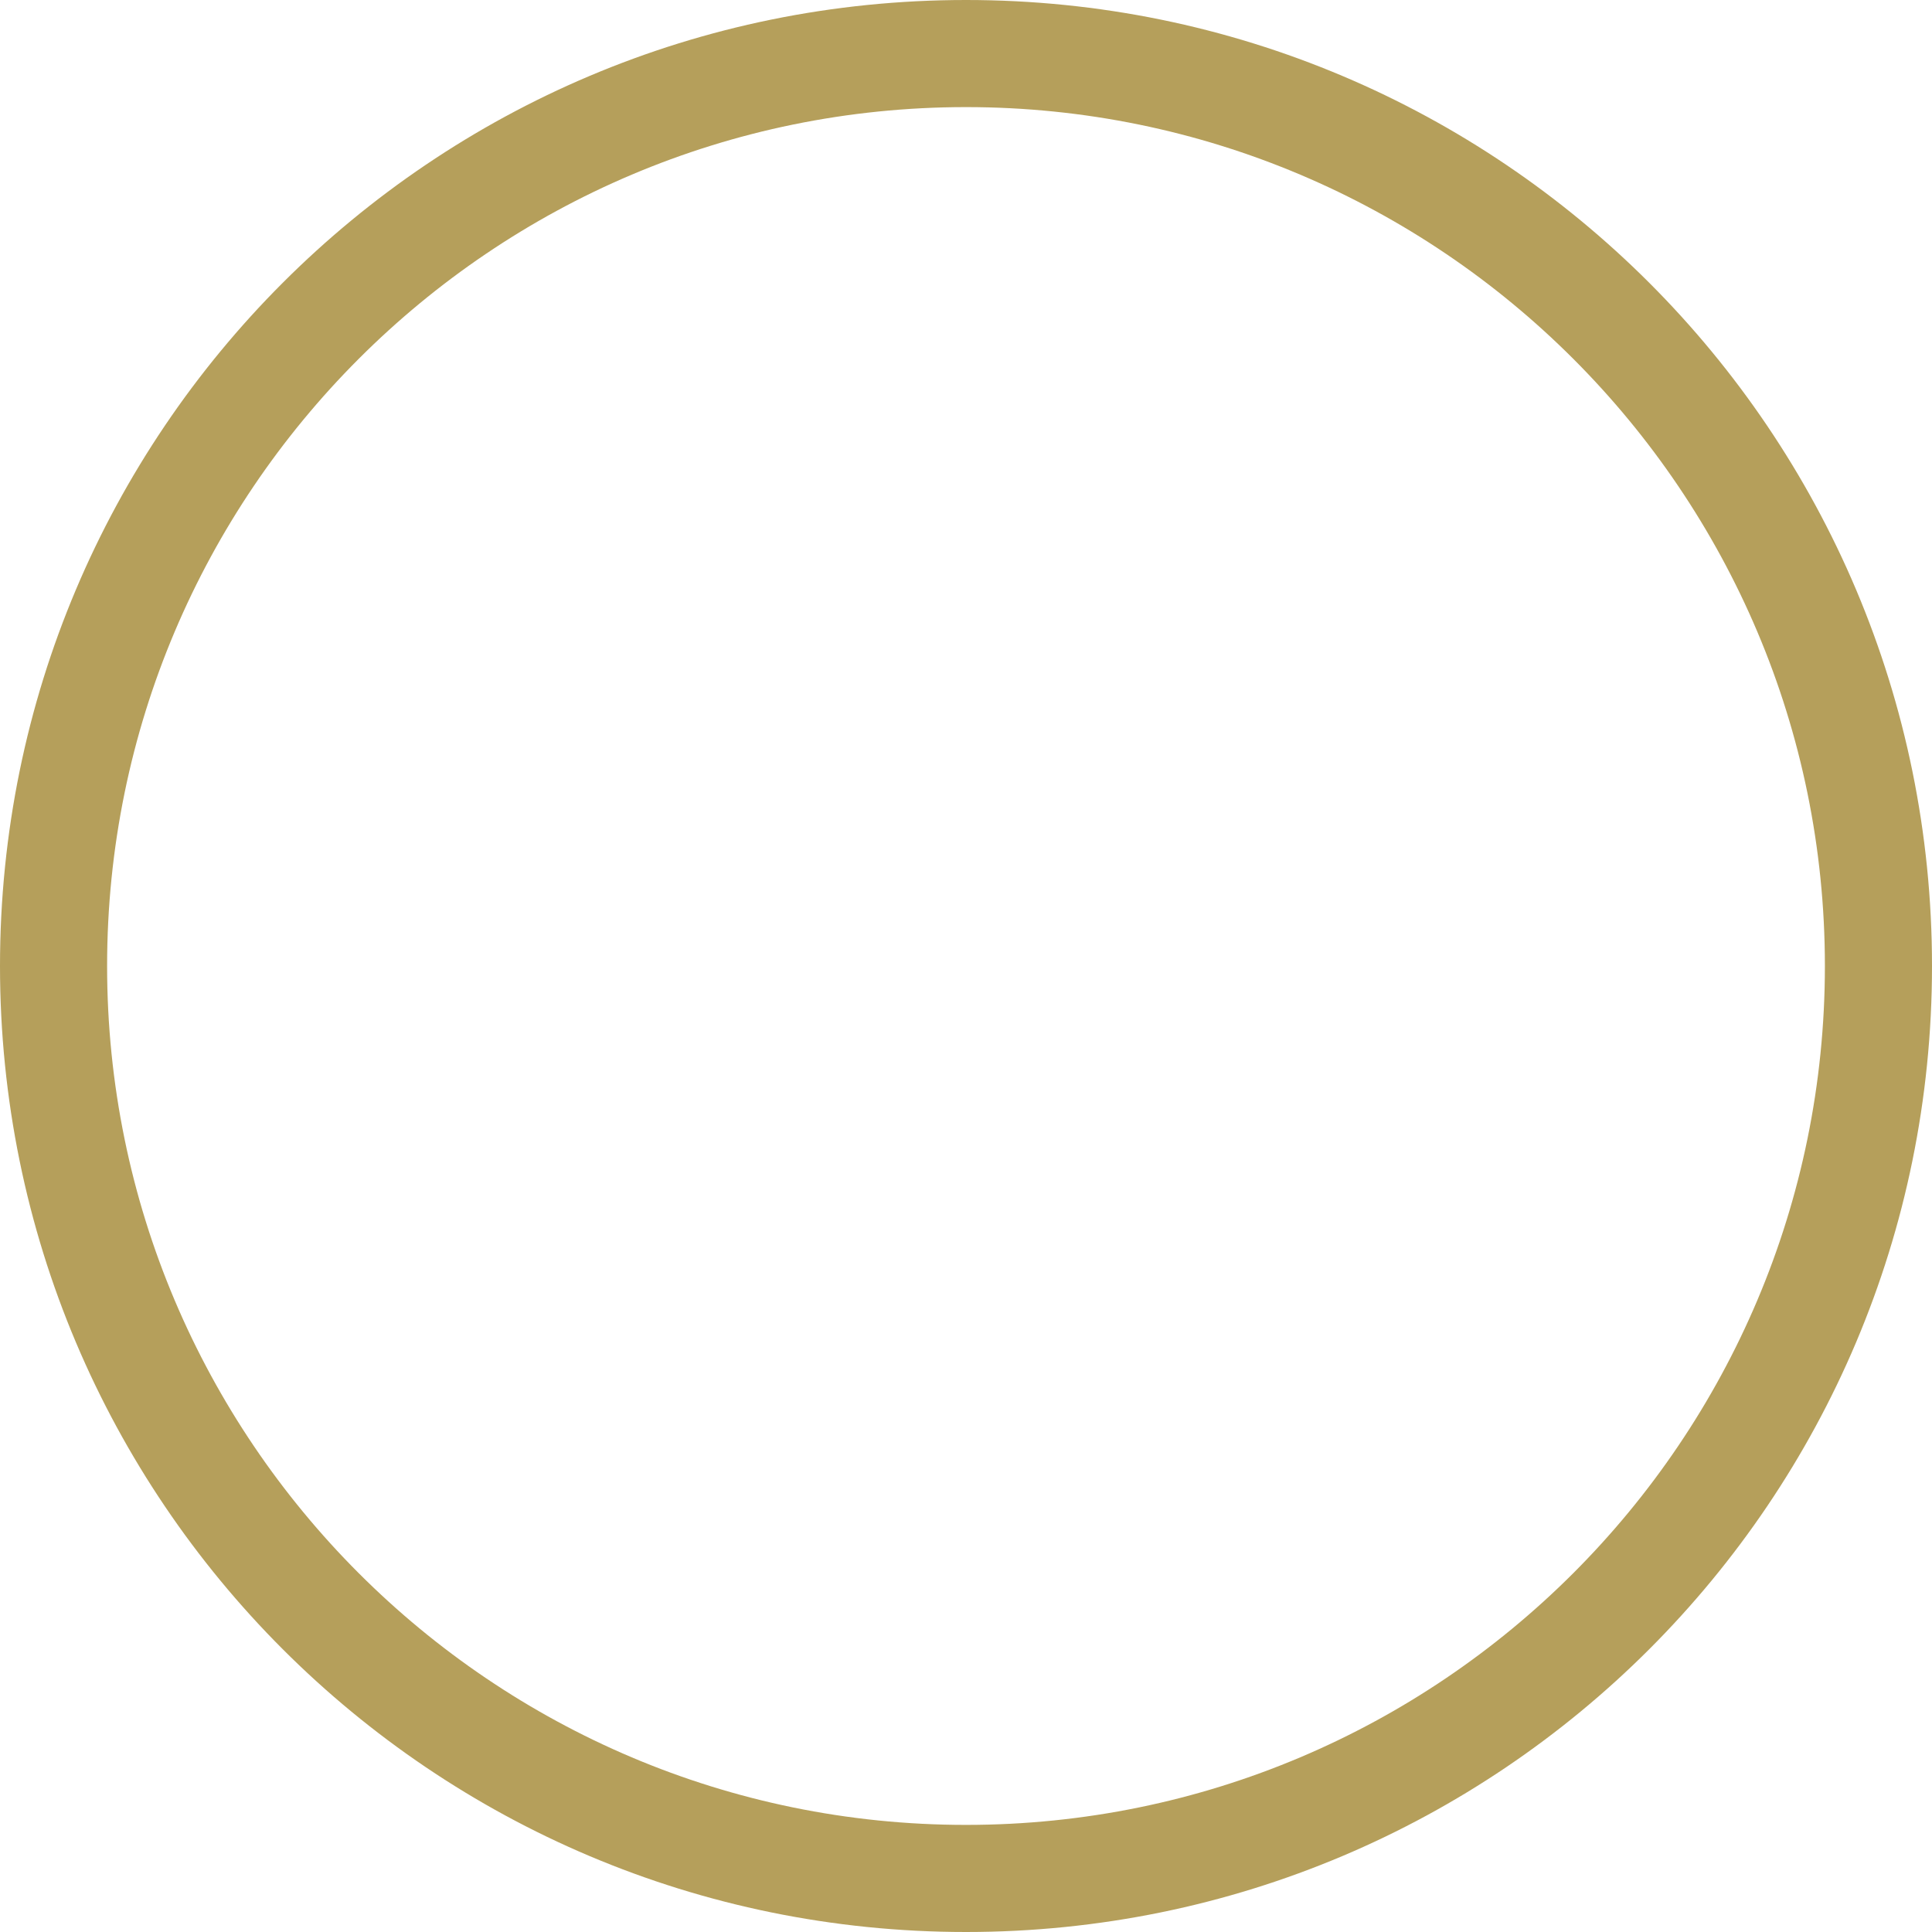 <?xml version="1.0" encoding="UTF-8"?>
<svg xmlns="http://www.w3.org/2000/svg" xmlns:xlink="http://www.w3.org/1999/xlink" width="16px" height="16px" viewBox="0 0 16 16" version="1.1">
<g id="surface1">
<path style=" stroke:none;fill-rule:evenodd;fill:rgb(70.98%,62.353%,35.686%);fill-opacity:1;" d="M 8 16 C 12.422 16 16 12.422 16 8 C 16 3.578 12.422 0 8 0 C 3.578 0 0 3.578 0 8 C 0 12.422 3.578 16 8 16 Z M 8 15.113 C 11.926 15.113 15.113 11.926 15.113 8 C 15.113 4.074 11.926 0.887 8 0.887 C 4.074 0.887 0.887 4.074 0.887 8 C 0.887 11.926 4.074 15.113 8 15.113 Z M 8 15.113 "/>
</g>
</svg>
